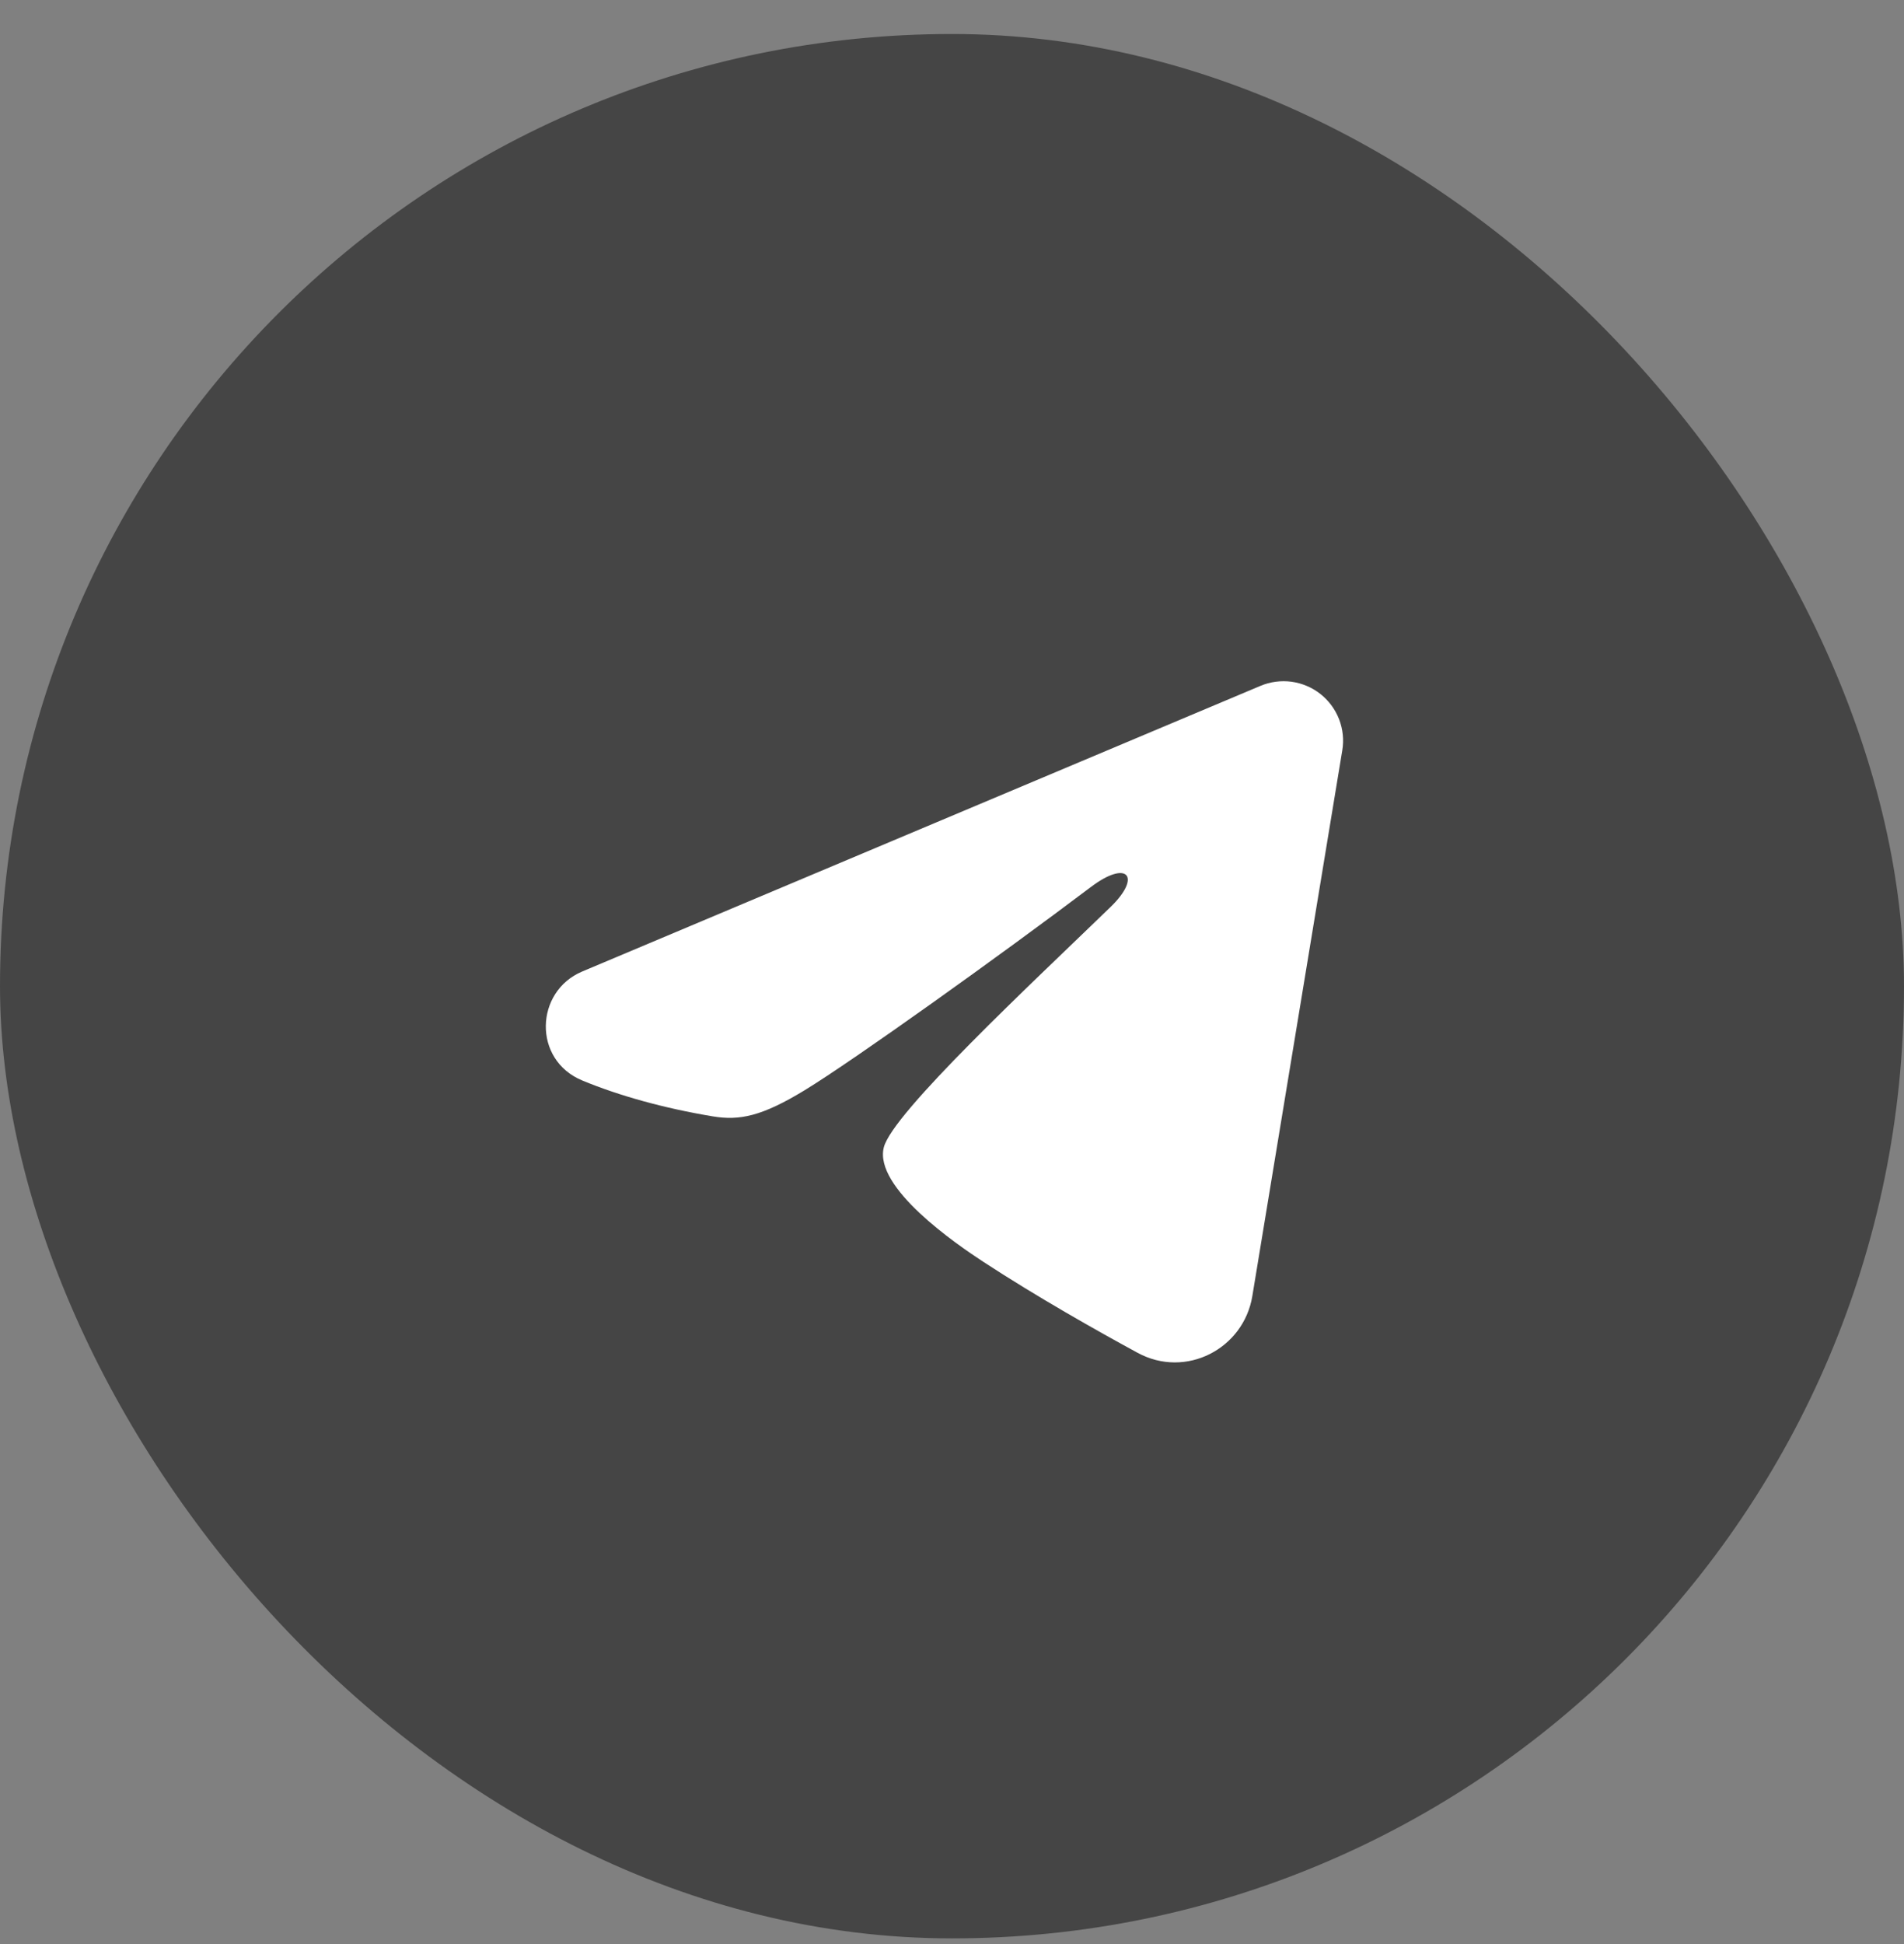<svg width="48" height="49" viewBox="0 0 48 49" fill="none" xmlns="http://www.w3.org/2000/svg">
<rect x="0" y="0" width="48" height="49" fill="#808080" stroke="none"/>
<rect y="0.857" width="48" height="48" rx="24" fill="#1E1E1E" fill-opacity="0.6"/>
<path fill-rule="evenodd" clip-rule="evenodd" d="M31.777 17.287C32.024 17.183 32.295 17.148 32.56 17.183C32.826 17.22 33.077 17.326 33.288 17.492C33.498 17.658 33.661 17.878 33.758 18.128C33.855 18.377 33.883 18.649 33.839 18.913L31.571 32.67C31.351 33.997 29.895 34.758 28.678 34.097C27.66 33.544 26.148 32.692 24.788 31.803C24.108 31.358 22.025 29.933 22.281 28.919C22.501 28.052 26.001 24.794 28.001 22.857C28.786 22.096 28.428 21.657 27.501 22.357C25.199 24.095 21.503 26.738 20.281 27.482C19.203 28.138 18.641 28.25 17.969 28.138C16.743 27.934 15.606 27.618 14.678 27.233C13.424 26.713 13.485 24.989 14.677 24.487L31.777 17.287Z" fill="white"/>
</svg>
